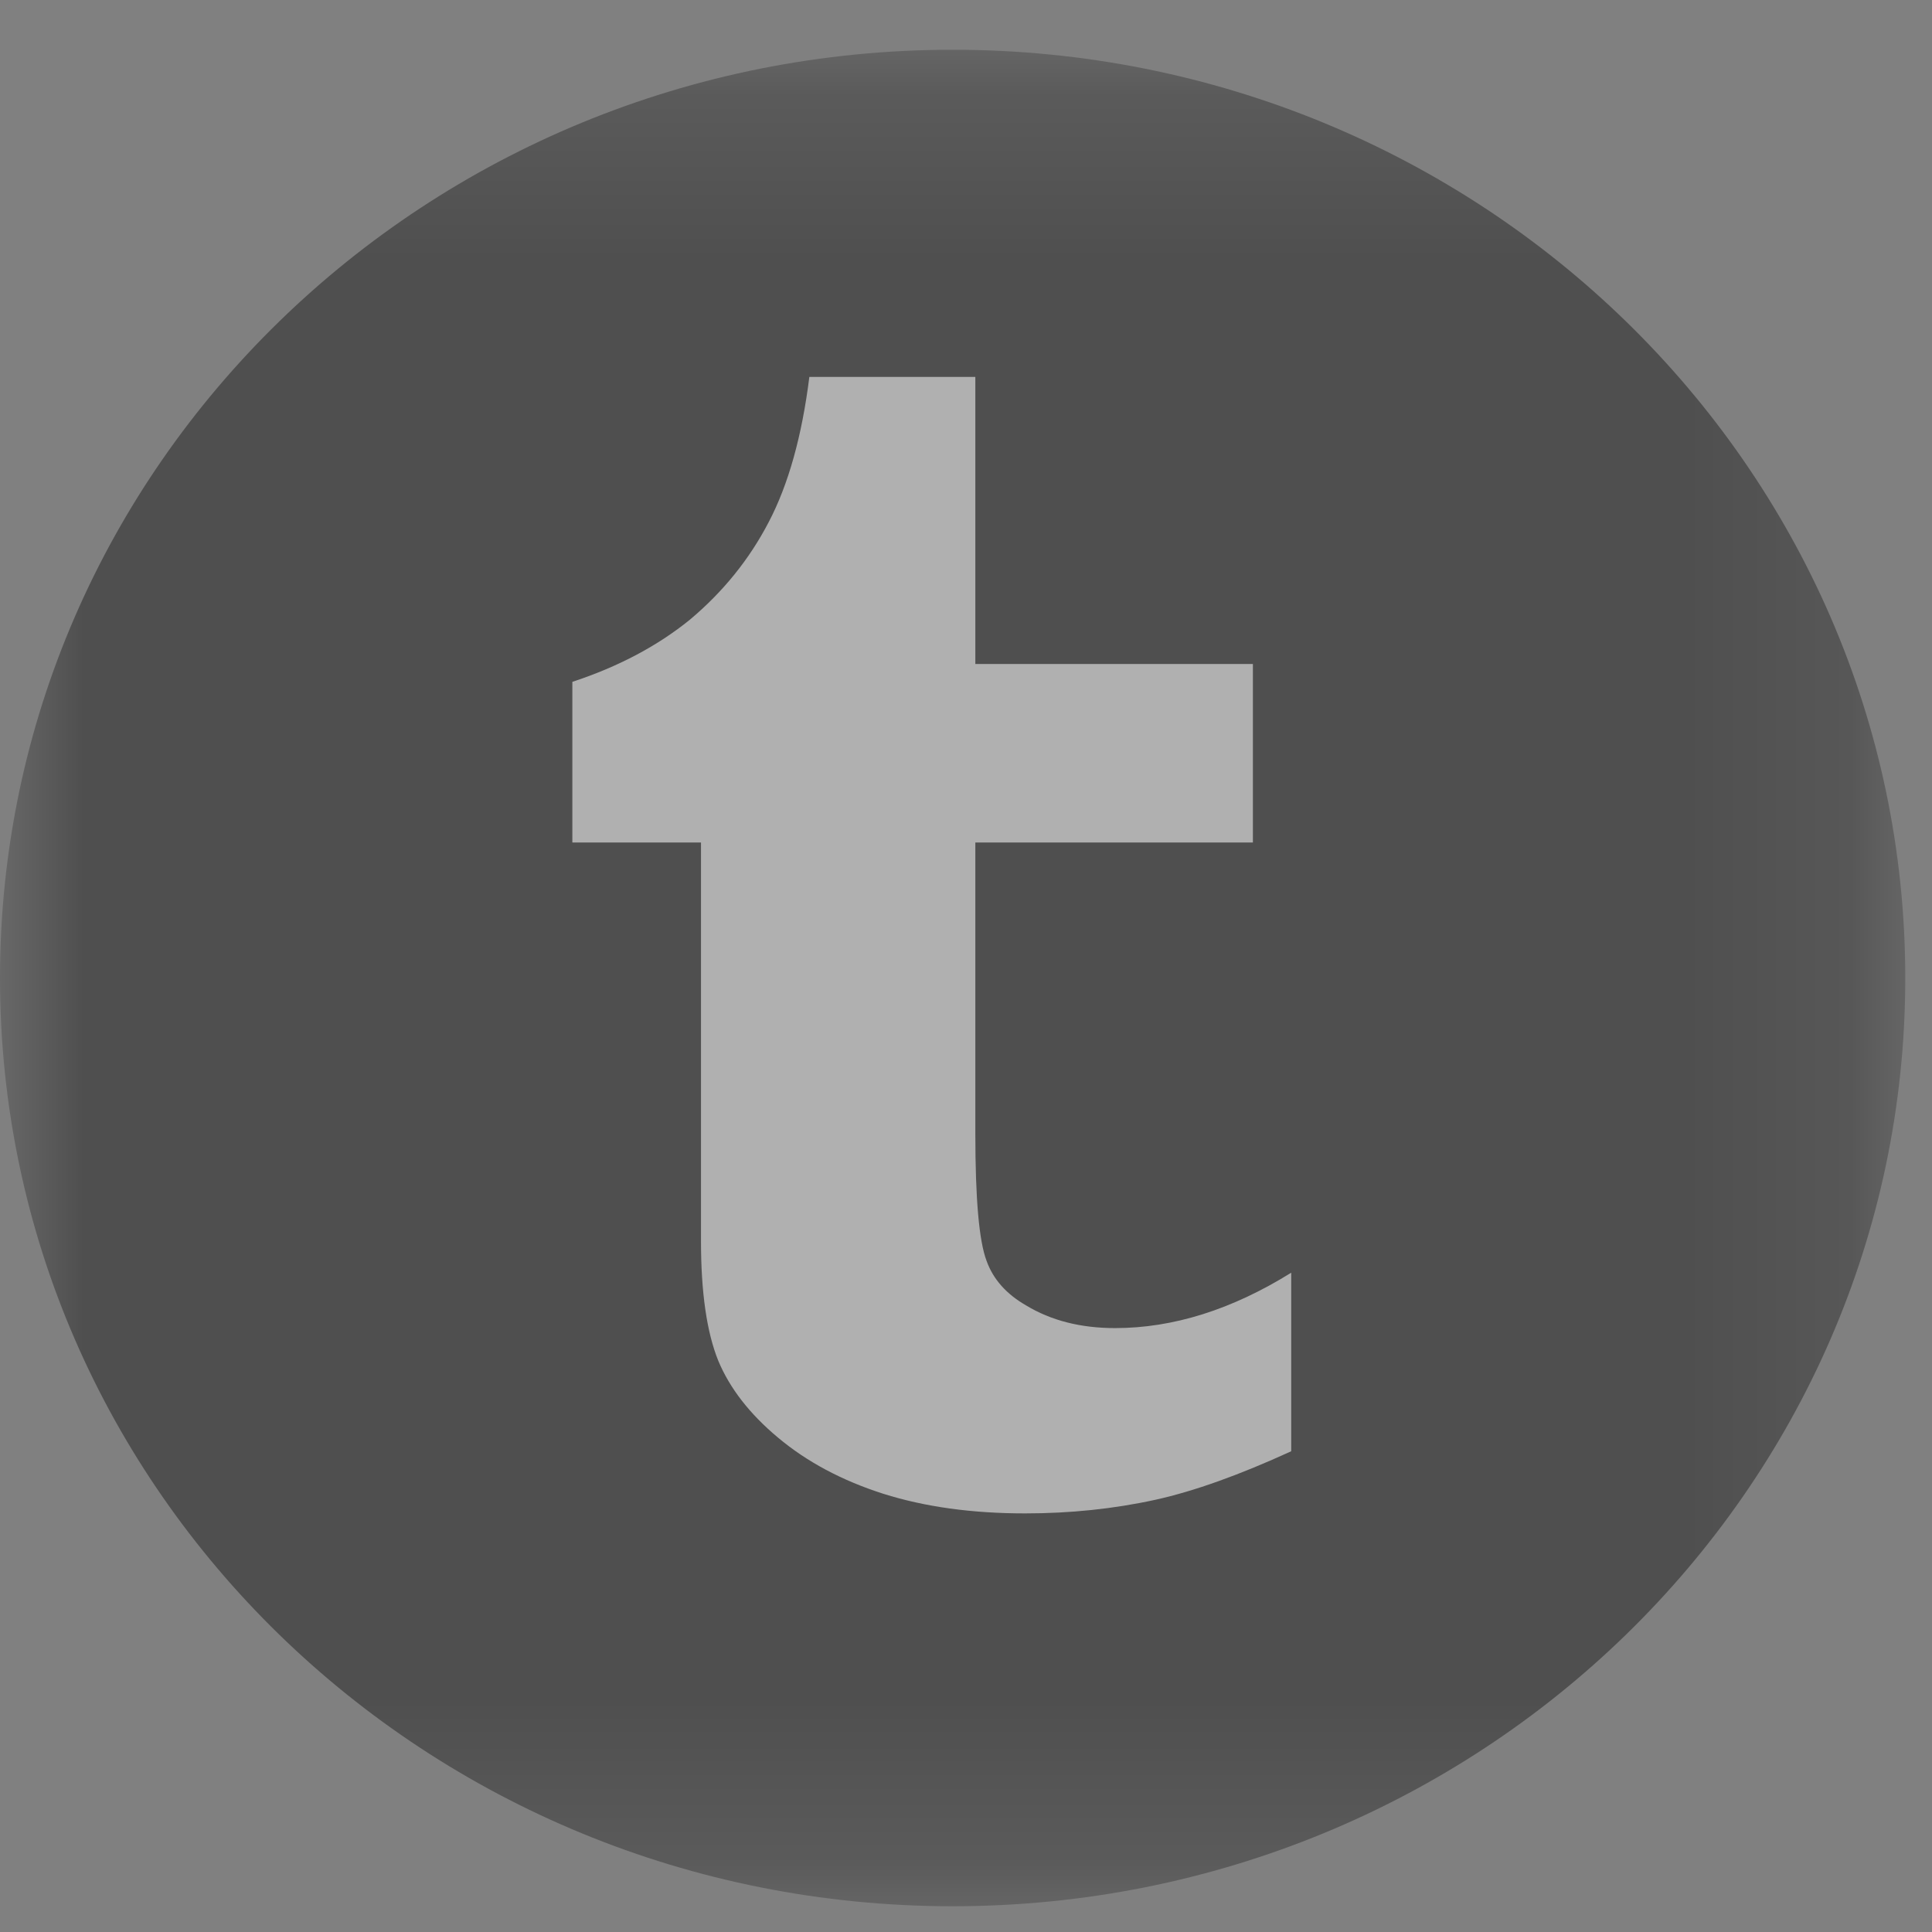 <?xml version="1.0" encoding="UTF-8" standalone="no"?>
<svg width="12px" height="12px" viewBox="0 0 12 12" version="1.1" xmlns="http://www.w3.org/2000/svg" xmlns:xlink="http://www.w3.org/1999/xlink">
    <rect x="0" y="0" width="12" height="12" fill="#808080" stroke="none"/>
    <!-- Generator: sketchtool 40 (33762) - http://www.bohemiancoding.com/sketch -->
    <title>33E05166-5C82-4271-B70F-24071A14C363</title>
    <desc>Created with sketchtool.</desc>
    <defs>
        <polygon id="path-1" points="11.834 11.762 11.834 0.232 0 0.232 0 11.762"></polygon>
    </defs>
    <g id="Styleguide" stroke="none" stroke-width="1" fill="none" fill-rule="evenodd" opacity="0.38">
        <g id="Desktop-HD" transform="translate(-1179, -370)">
            <g id="tumblr" transform="translate(1179, 370)">
                <g id="Page-1">
                    <g id="Group-3" transform="translate(0, 0.078)">
                        <mask id="mask-2" fill="white">
                            <use xlink:href="#path-1"></use>
                        </mask>
                        <g id="Clip-2"></g>
                        <path d="M11.834,5.997 C11.834,9.181 9.185,11.762 5.917,11.762 C2.649,11.762 0,9.181 0,5.997 C0,2.813 2.649,0.231 5.917,0.231 C9.185,0.231 11.834,2.813 11.834,5.997" id="Fill-1" fill="#000000" mask="url(#mask-2)"></path>
                    </g>
                    <path d="M8.02,9.014 C7.697,9.162 7.417,9.262 7.178,9.315 C6.918,9.372 6.647,9.4 6.367,9.4 C6.039,9.4 5.746,9.36 5.486,9.278 C5.23,9.196 5.012,9.08 4.832,8.929 C4.656,8.782 4.532,8.622 4.461,8.451 C4.39,8.275 4.354,8.028 4.354,7.709 L4.354,5.233 L3.555,5.233 L3.555,4.235 C3.841,4.141 4.084,4.012 4.285,3.849 C4.49,3.677 4.654,3.475 4.775,3.242 C4.897,3.009 4.981,2.709 5.027,2.341 L6.058,2.341 L6.058,4.124 L7.782,4.124 L7.782,5.233 L6.058,5.233 L6.058,7.041 C6.058,7.446 6.081,7.709 6.128,7.832 C6.169,7.946 6.251,8.038 6.373,8.108 C6.528,8.202 6.712,8.249 6.926,8.249 C7.287,8.249 7.652,8.134 8.02,7.905 L8.02,9.014 Z" id="Fill-4" fill="#FFFFFF"></path>
                </g>
            </g>
        </g>
    </g>
</svg>